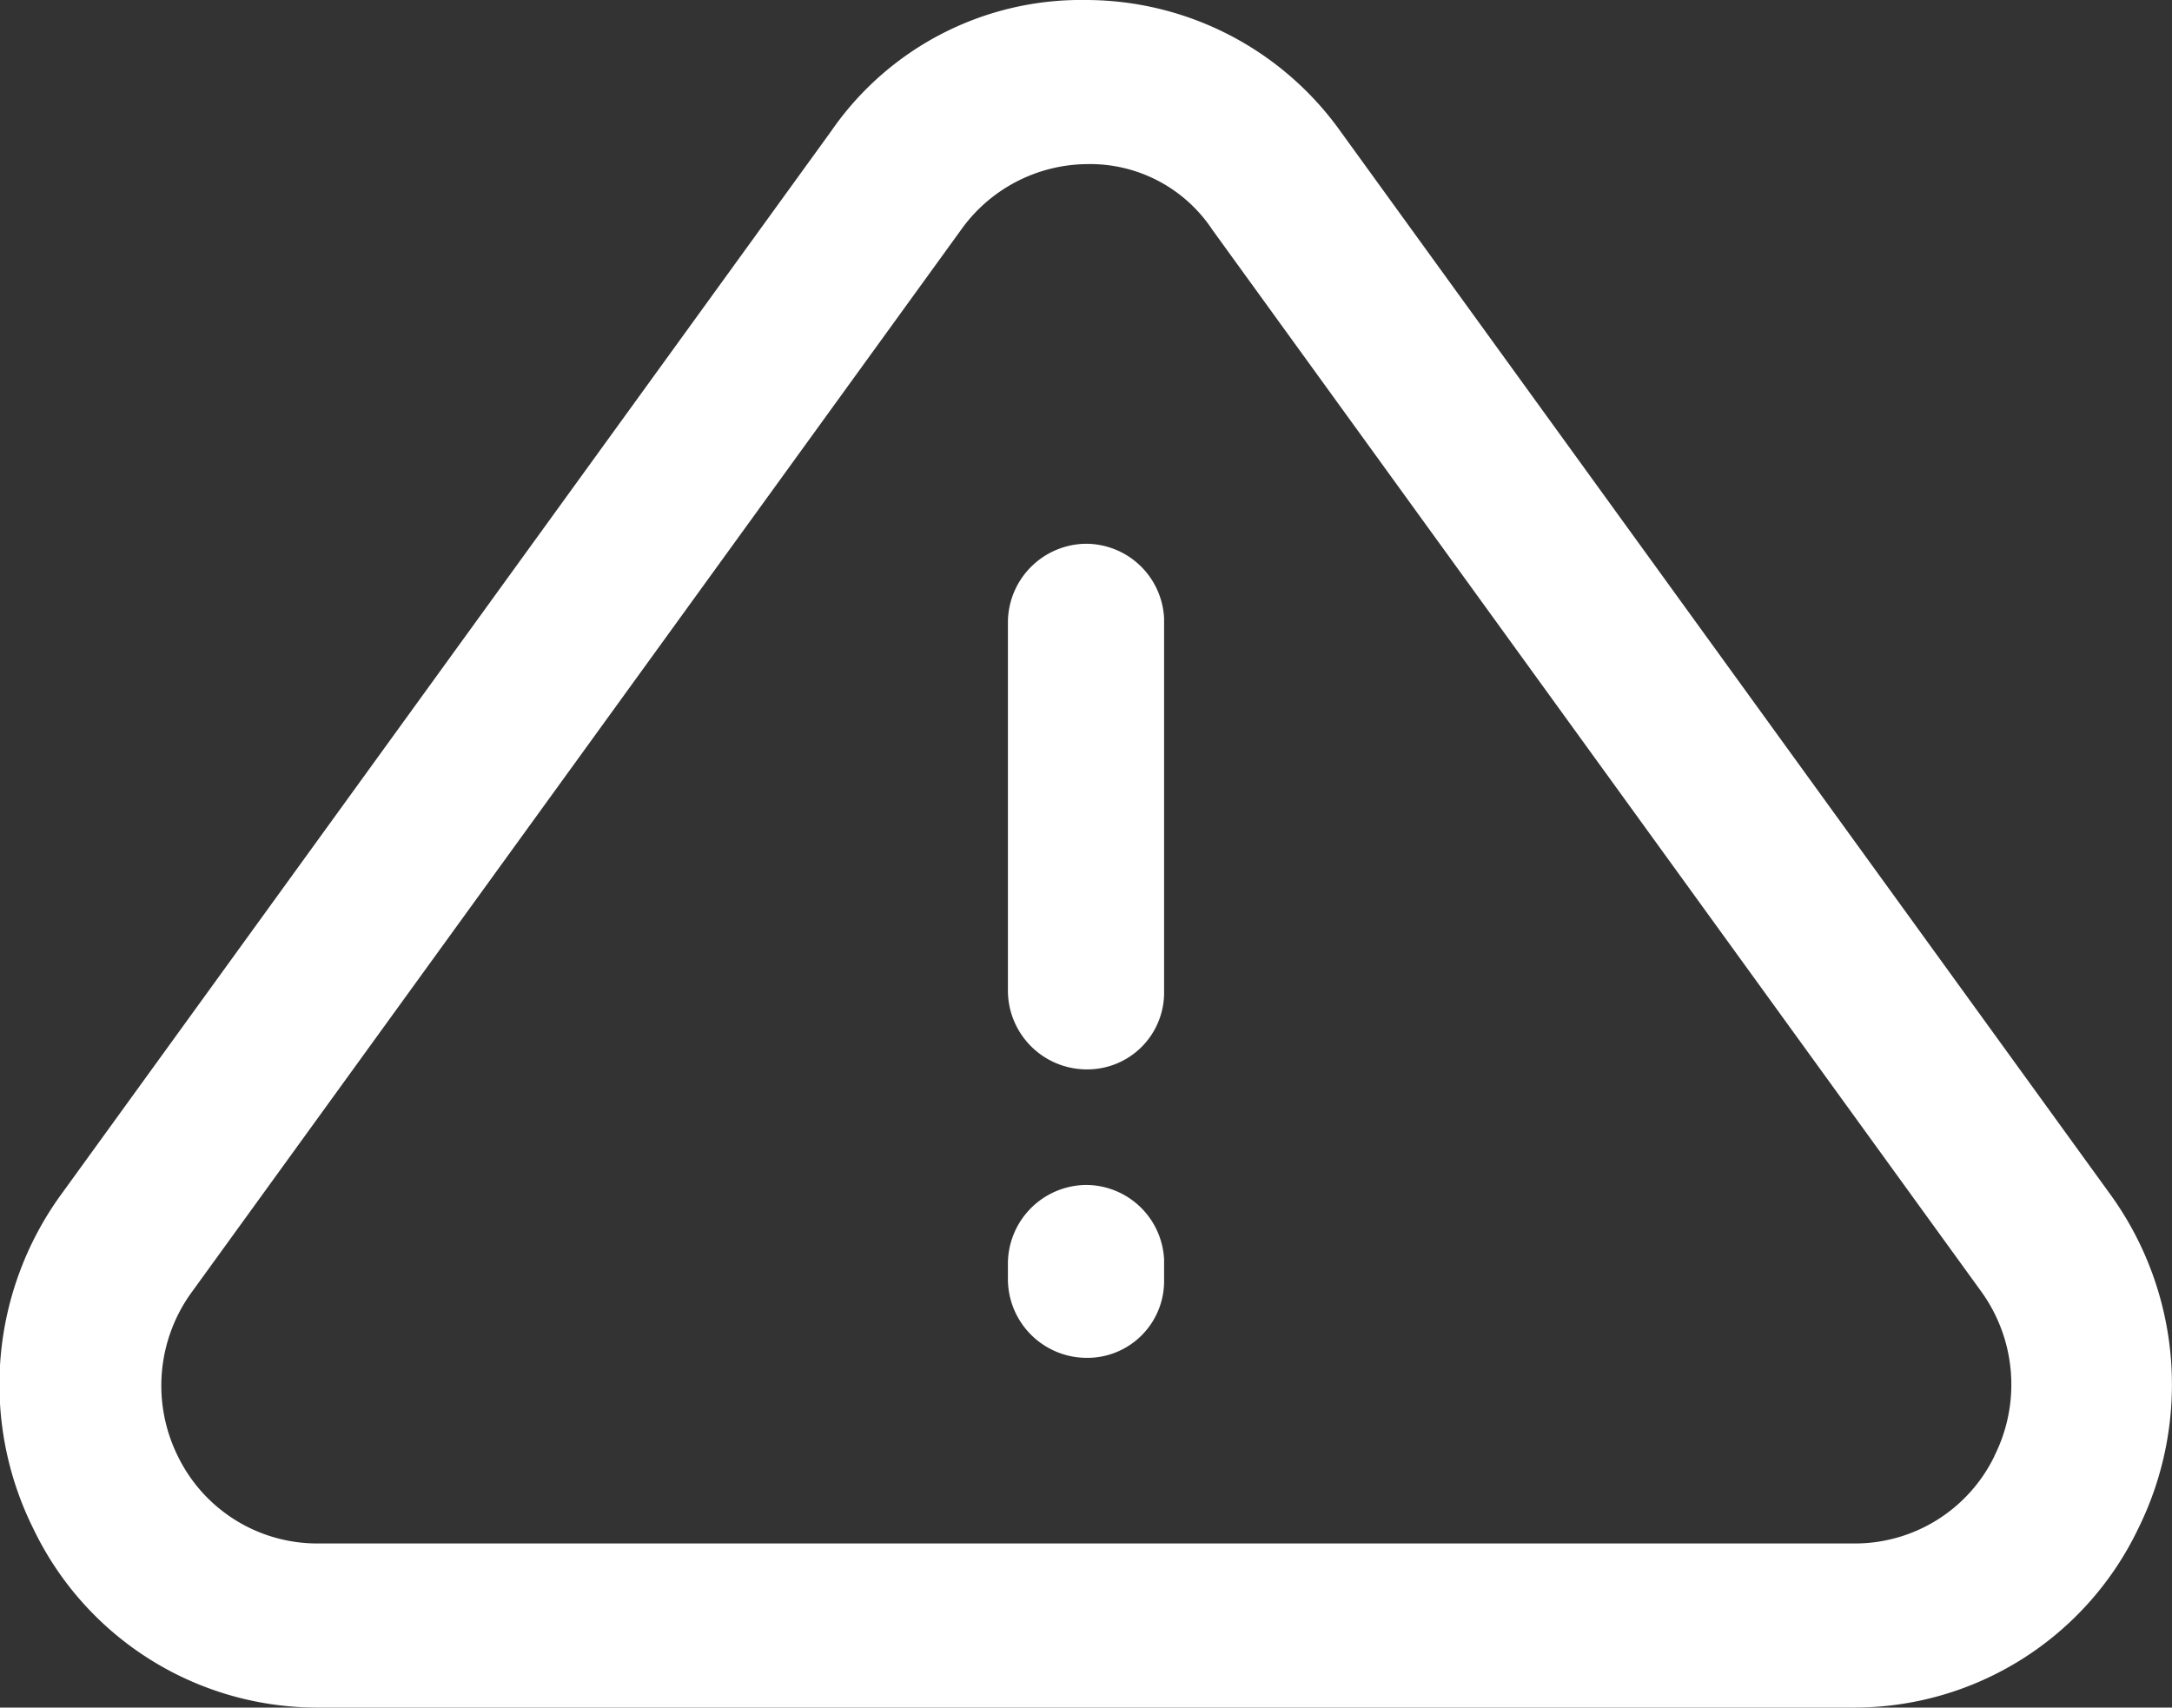 <svg xmlns="http://www.w3.org/2000/svg" width="18.078" height="14.213" viewBox="0 0 18.078 14.213">
    <rect x="0" y="0" width="18.078" height="14.213" fill="#333333" stroke="none"/>
    <path data-name="Trazado 37674" d="m19.312 18.531-6.4-8.838A2.606 2.606 0 0 0 10.794 8.6a2.527 2.527 0 0 0-2.122 1.093l-6.4 8.838a2.693 2.693 0 0 0-.239 2.794A2.62 2.62 0 0 0 4.4 22.813h12.79a2.62 2.62 0 0 0 2.361-1.488 2.7 2.7 0 0 0-.239-2.794zm-.956 2.187a1.29 1.29 0 0 1-1.166.729H4.4a1.29 1.29 0 0 1-1.166-.729 1.322 1.322 0 0 1 .12-1.367l6.4-8.838a1.3 1.3 0 0 1 1.046-.547 1.22 1.22 0 0 1 1.046.547l6.4 8.838a1.322 1.322 0 0 1 .109 1.367z" transform="translate(-1.755 -8.6)" style="fill:#fff"/>
    <path data-name="Trazado 37675" d="M30.349 23a.657.657 0 0 0-.649.649v3.077a.657.657 0 0 0 .649.649.639.639 0 0 0 .651-.648v-3.106a.652.652 0 0 0-.651-.621z" transform="translate(-21.311 -18.474)" style="fill:#fff"/>
    <path data-name="Trazado 37676" d="M30.349 40.8a.657.657 0 0 0-.649.649v.141a.657.657 0 0 0 .649.649.639.639 0 0 0 .651-.648v-.169a.652.652 0 0 0-.651-.622z" transform="translate(-21.311 -30.937)" style="fill:#fff"/>
</svg>
